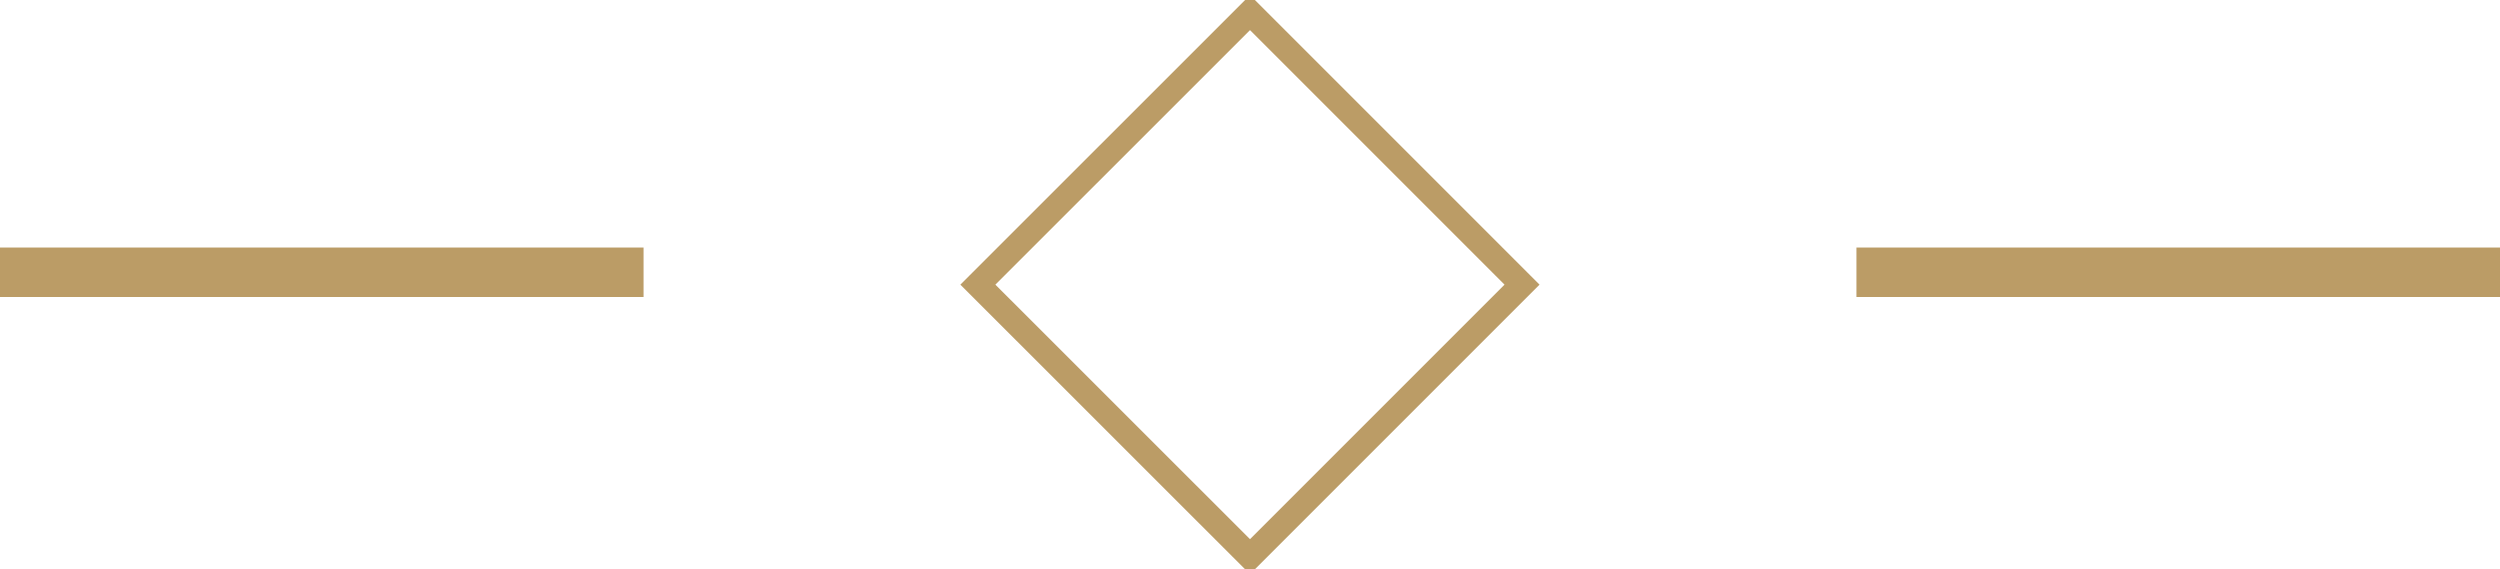 <svg xmlns="http://www.w3.org/2000/svg" width="101" height="23" viewBox="0 0 101 23">
  <defs>
    <style>
      .cls-1 {
        fill: none;
        stroke: #bb9c66;
        stroke-width: 1px;
        fill-rule: evenodd;
      }
    </style>
  </defs>
  <path class="cls-1" d="M1000,1764.01l10.99,10.99L1000,1785.99,989.006,1775ZM950,1775v-1h25v1H950Zm75,0v-1h25v1h-25Z" transform="translate(-949.5 -1763.5)"/>
</svg>
